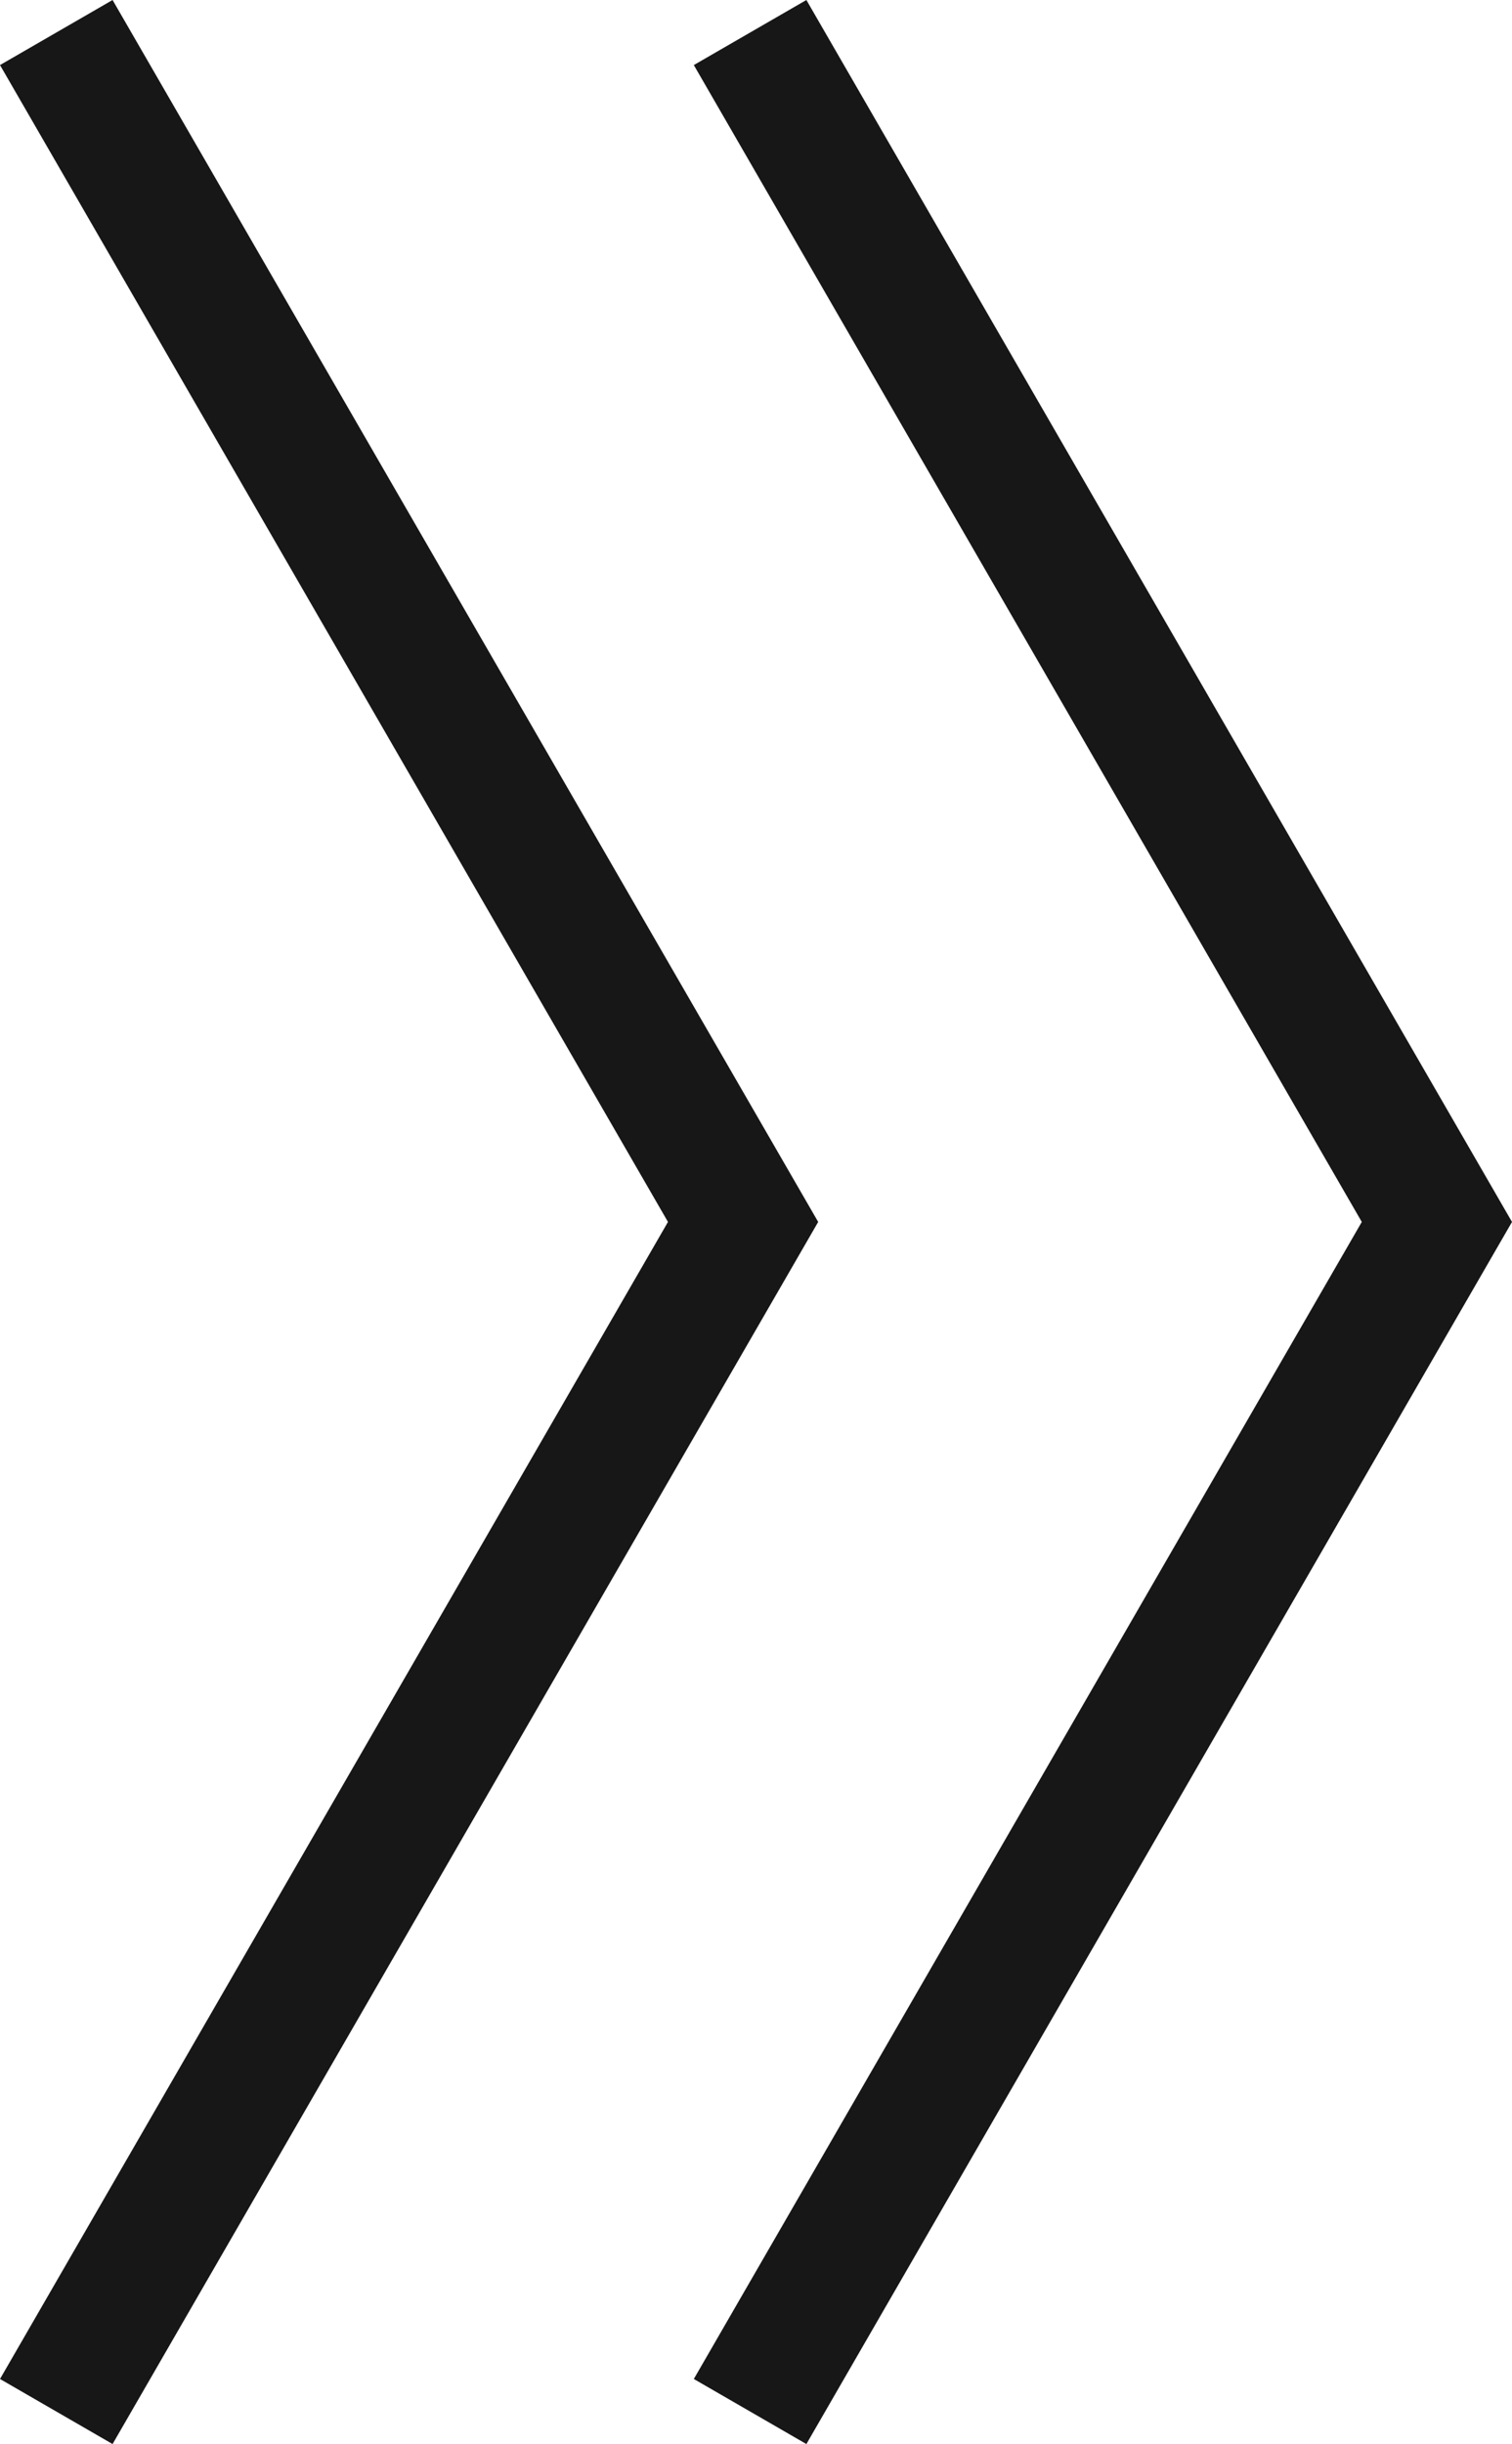 <svg xmlns="http://www.w3.org/2000/svg" viewBox="0 0 8.717 14.087"><title>ChevronDoubleRight</title>
	<polygon points="4.649 0 4 0.375 7.851 7.043 4 13.712 4.649 14.087 8.717 7.043 4.649 0" fill="#171717"/>
	<polygon points="0.649 0 0 0.375 3.851 7.043 0 13.712 0.649 14.087 4.717 7.043 0.649 0" fill="#171717"/>
</svg>
